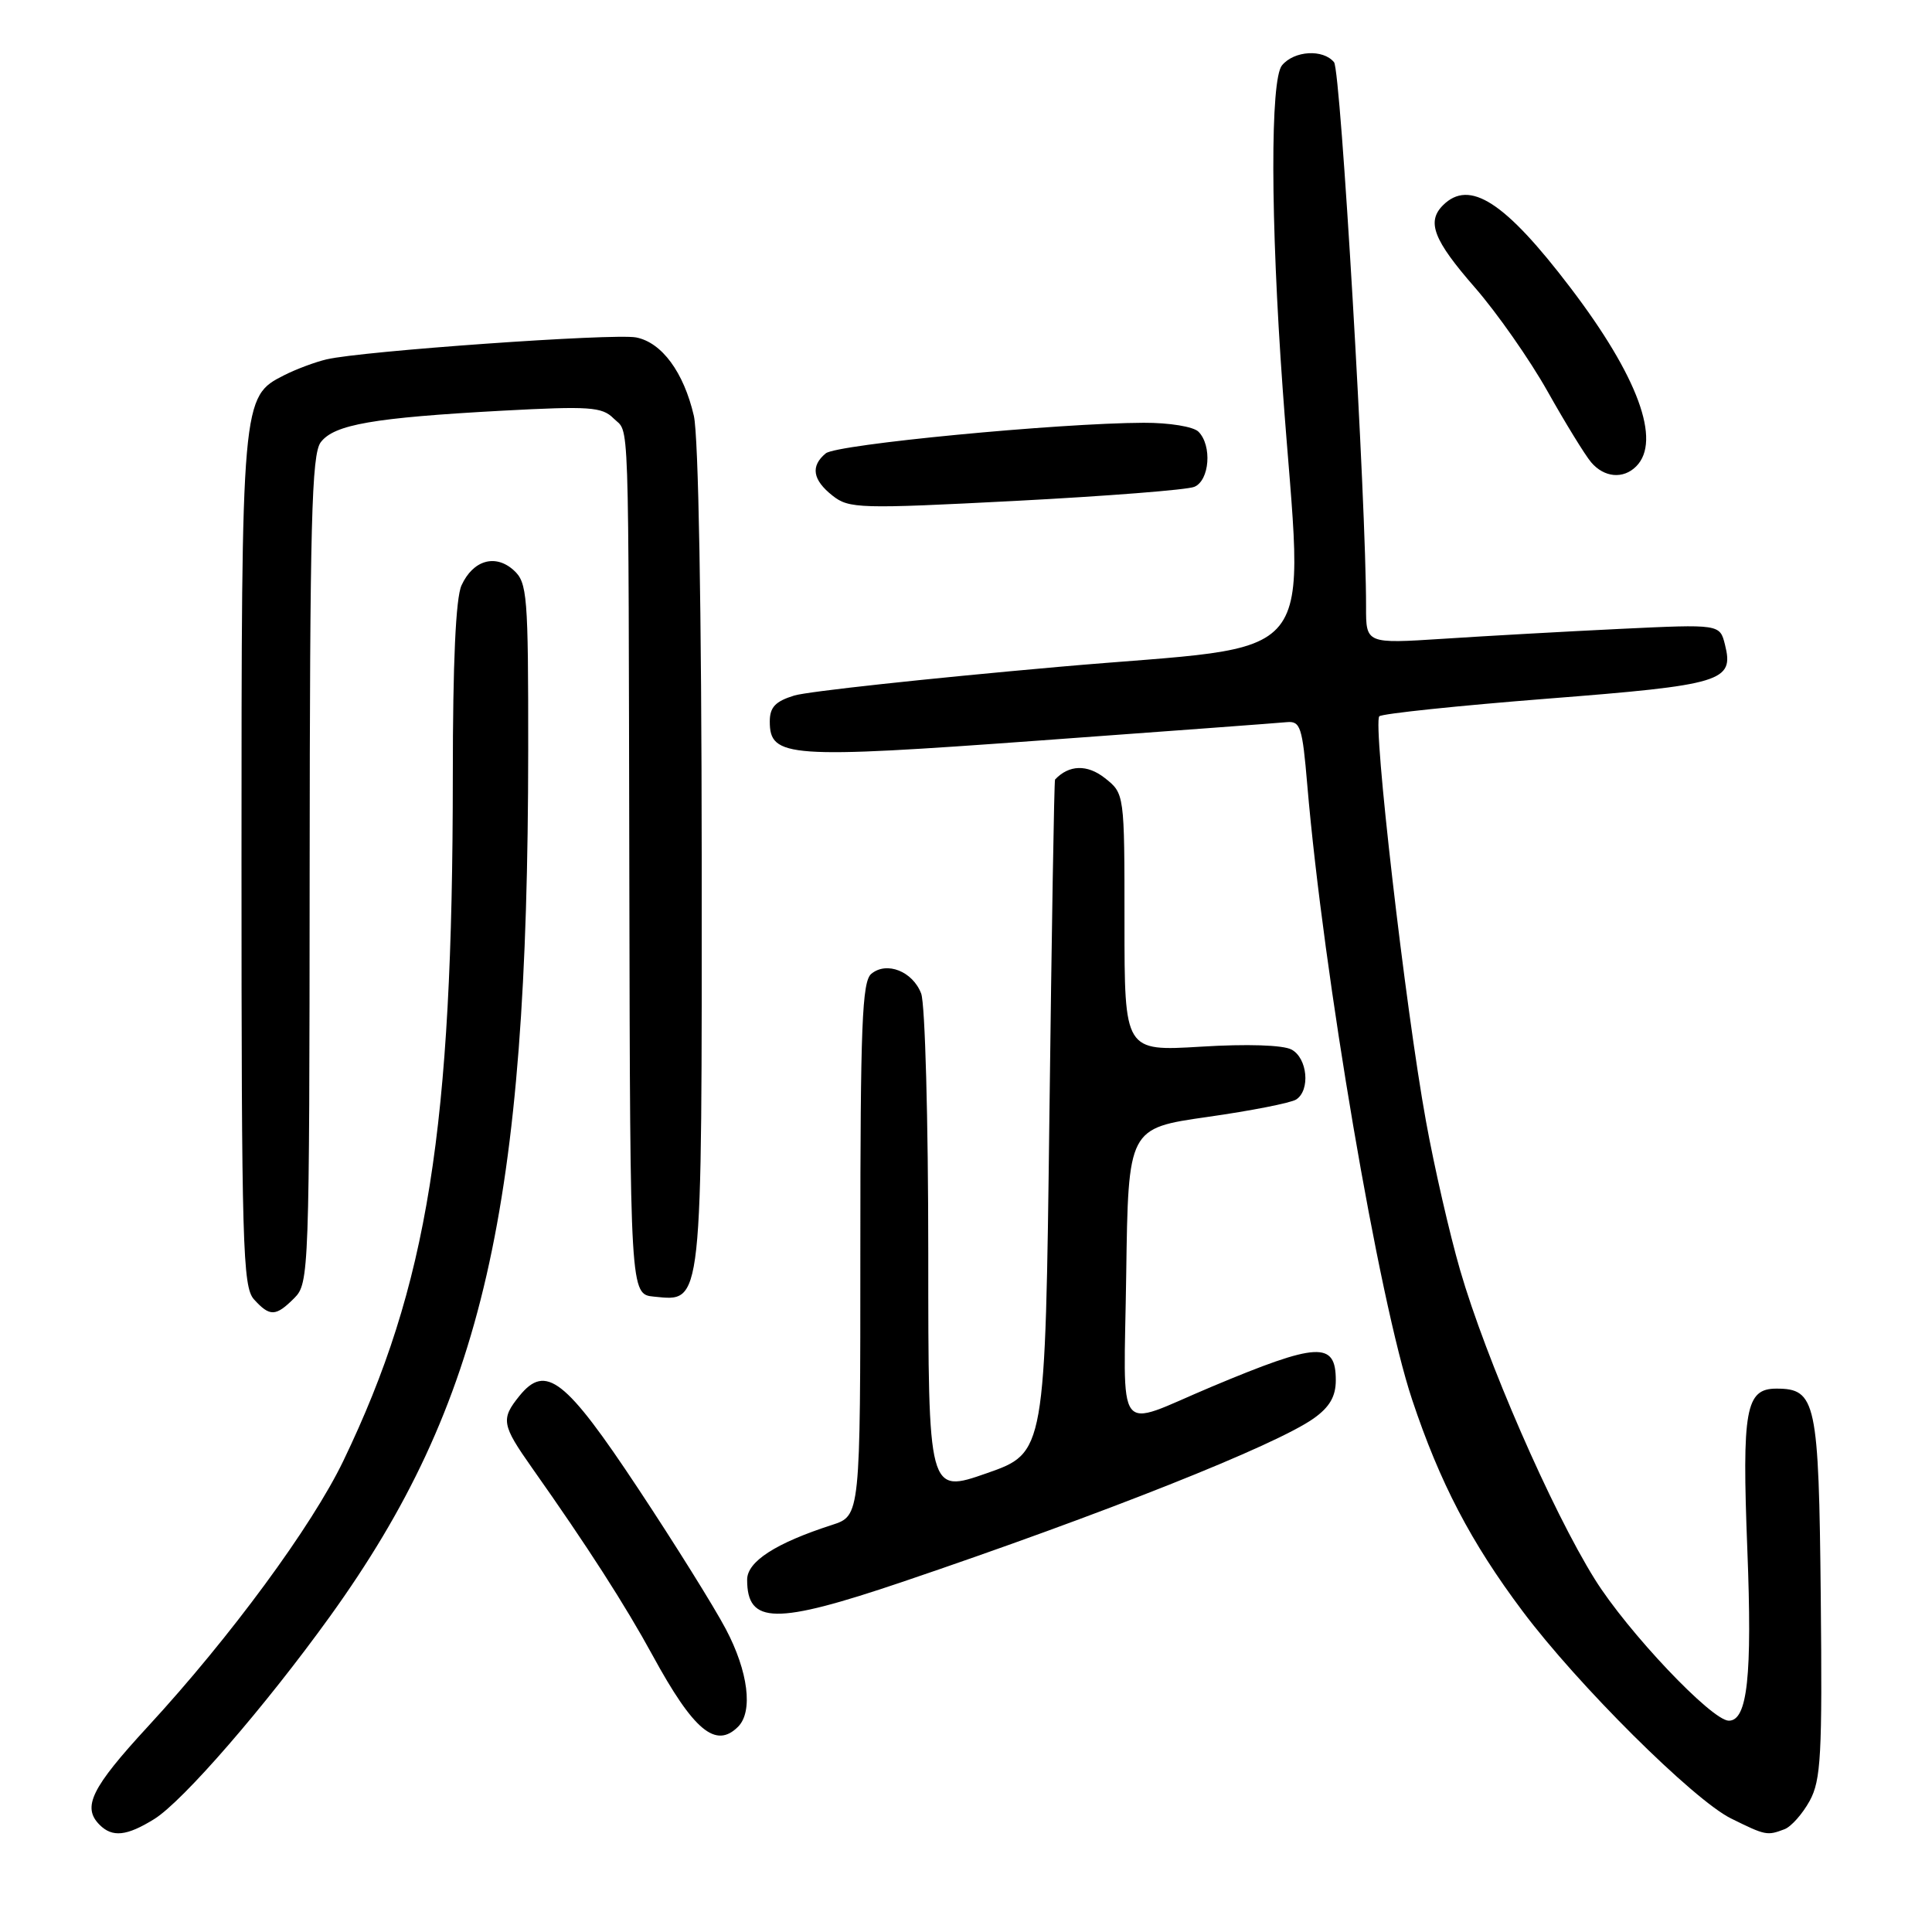 <?xml version="1.0" encoding="UTF-8" standalone="no"?>
<!DOCTYPE svg PUBLIC "-//W3C//DTD SVG 1.1//EN" "http://www.w3.org/Graphics/SVG/1.1/DTD/svg11.dtd" >
<svg xmlns="http://www.w3.org/2000/svg" xmlns:xlink="http://www.w3.org/1999/xlink" version="1.1" viewBox="0 0 256 256">
 <g >
 <path fill="currentColor"
d=" M 20.43 241.04 C 24.22 238.70 35.13 226.12 43.74 214.16 C 64.05 185.94 69.96 160.10 69.99 99.40 C 70.00 78.85 69.87 77.19 68.07 75.56 C 65.64 73.36 62.68 74.22 61.15 77.57 C 60.39 79.24 60.00 87.80 60.00 102.80 C 59.99 149.64 56.69 170.29 45.50 193.56 C 41.33 202.23 30.52 216.93 19.61 228.76 C 12.10 236.91 10.85 239.45 13.20 241.80 C 14.89 243.49 16.78 243.30 20.43 241.04 Z  M 236.46 242.38 C 237.35 242.04 238.84 240.35 239.79 238.63 C 241.29 235.88 241.47 232.58 241.26 211.59 C 241.00 185.68 240.64 184.00 235.38 184.00 C 231.30 184.00 230.81 186.75 231.53 205.31 C 232.19 222.09 231.55 228.00 229.08 228.00 C 226.82 228.00 215.65 216.21 211.31 209.24 C 205.59 200.07 196.89 180.09 193.47 168.29 C 192.09 163.53 190.05 154.65 188.95 148.57 C 186.22 133.60 181.86 95.72 182.77 94.91 C 183.17 94.56 193.18 93.51 205.00 92.58 C 228.25 90.76 229.79 90.30 228.57 85.43 C 227.89 82.70 227.89 82.70 214.69 83.33 C 207.44 83.68 196.89 84.27 191.25 84.64 C 181.00 85.30 181.00 85.30 181.01 80.40 C 181.03 66.72 177.66 9.34 176.77 8.25 C 175.33 6.48 171.49 6.70 169.87 8.66 C 168.31 10.55 168.34 29.08 169.96 51.50 C 172.67 89.28 175.96 85.20 140.30 88.36 C 122.81 89.91 107.04 91.62 105.25 92.16 C 102.74 92.93 102.00 93.71 102.00 95.60 C 102.00 100.39 104.37 100.56 137.79 98.12 C 154.68 96.89 169.40 95.80 170.50 95.69 C 172.31 95.52 172.57 96.31 173.22 104.00 C 175.37 129.24 182.70 172.22 187.11 185.45 C 190.78 196.46 194.90 204.36 201.75 213.49 C 209.03 223.22 224.38 238.48 229.36 240.95 C 233.95 243.22 234.15 243.26 236.46 242.38 Z  M 97.80 228.80 C 99.81 226.79 99.15 221.48 96.17 215.85 C 94.62 212.91 89.39 204.53 84.56 197.24 C 74.92 182.69 72.32 180.66 68.83 184.96 C 66.34 188.04 66.47 188.79 70.51 194.52 C 77.88 204.96 82.87 212.74 86.48 219.36 C 91.91 229.32 94.84 231.76 97.80 228.80 Z  M 119.54 209.62 C 146.22 200.59 169.08 191.50 174.08 187.94 C 176.18 186.45 177.00 185.03 177.00 182.90 C 177.00 177.71 174.65 177.83 160.50 183.77 C 147.55 189.21 148.92 191.02 149.23 168.82 C 149.50 149.50 149.50 149.50 160.00 148.00 C 165.78 147.18 171.06 146.14 171.75 145.69 C 173.65 144.46 173.25 140.20 171.13 139.07 C 170.00 138.47 165.23 138.31 159.13 138.69 C 149.00 139.30 149.00 139.30 149.00 122.22 C 149.00 105.15 149.00 105.15 146.39 103.09 C 144.06 101.26 141.65 101.33 139.80 103.29 C 139.68 103.40 139.35 123.52 139.05 148.00 C 138.50 192.50 138.50 192.50 130.75 195.21 C 123.00 197.92 123.00 197.92 123.00 166.03 C 123.00 148.47 122.58 133.02 122.06 131.65 C 120.94 128.71 117.49 127.34 115.45 129.04 C 114.23 130.05 114.00 135.91 114.00 165.54 C 114.00 200.84 114.00 200.84 110.25 202.06 C 102.78 204.47 99.00 206.91 99.00 209.32 C 99.00 215.25 102.74 215.30 119.54 209.62 Z  M 39.00 172.00 C 40.95 170.05 41.00 168.64 41.03 115.25 C 41.06 69.16 41.29 60.20 42.50 58.60 C 44.28 56.25 49.46 55.35 66.54 54.42 C 78.10 53.80 79.77 53.91 81.29 55.43 C 83.43 57.57 83.26 52.74 83.39 117.00 C 83.50 171.50 83.50 171.50 86.65 171.81 C 93.14 172.44 93.00 173.73 92.98 113.53 C 92.96 80.65 92.55 57.78 91.94 55.10 C 90.60 49.32 87.69 45.37 84.28 44.71 C 81.32 44.15 47.85 46.52 43.26 47.62 C 41.74 47.98 39.23 48.92 37.67 49.71 C 32.02 52.56 32.00 52.79 32.00 114.14 C 32.00 165.03 32.16 170.52 33.65 172.17 C 35.76 174.49 36.53 174.47 39.00 172.00 Z  M 158.25 64.51 C 160.28 63.67 160.63 59.03 158.80 57.20 C 158.13 56.53 154.95 56.01 151.55 56.02 C 140.21 56.06 110.85 58.88 109.42 60.07 C 107.37 61.76 107.67 63.59 110.32 65.68 C 112.50 67.40 113.88 67.44 134.57 66.37 C 146.63 65.74 157.29 64.91 158.25 64.51 Z  M 216.80 61.80 C 220.18 58.42 217.04 49.87 208.08 38.11 C 199.43 26.74 194.71 23.69 191.20 27.20 C 189.01 29.39 189.95 31.81 195.39 38.05 C 198.35 41.44 202.70 47.66 205.06 51.86 C 207.42 56.06 210.02 60.29 210.83 61.25 C 212.55 63.28 215.08 63.52 216.80 61.80 Z "/>
</g>
</svg>
